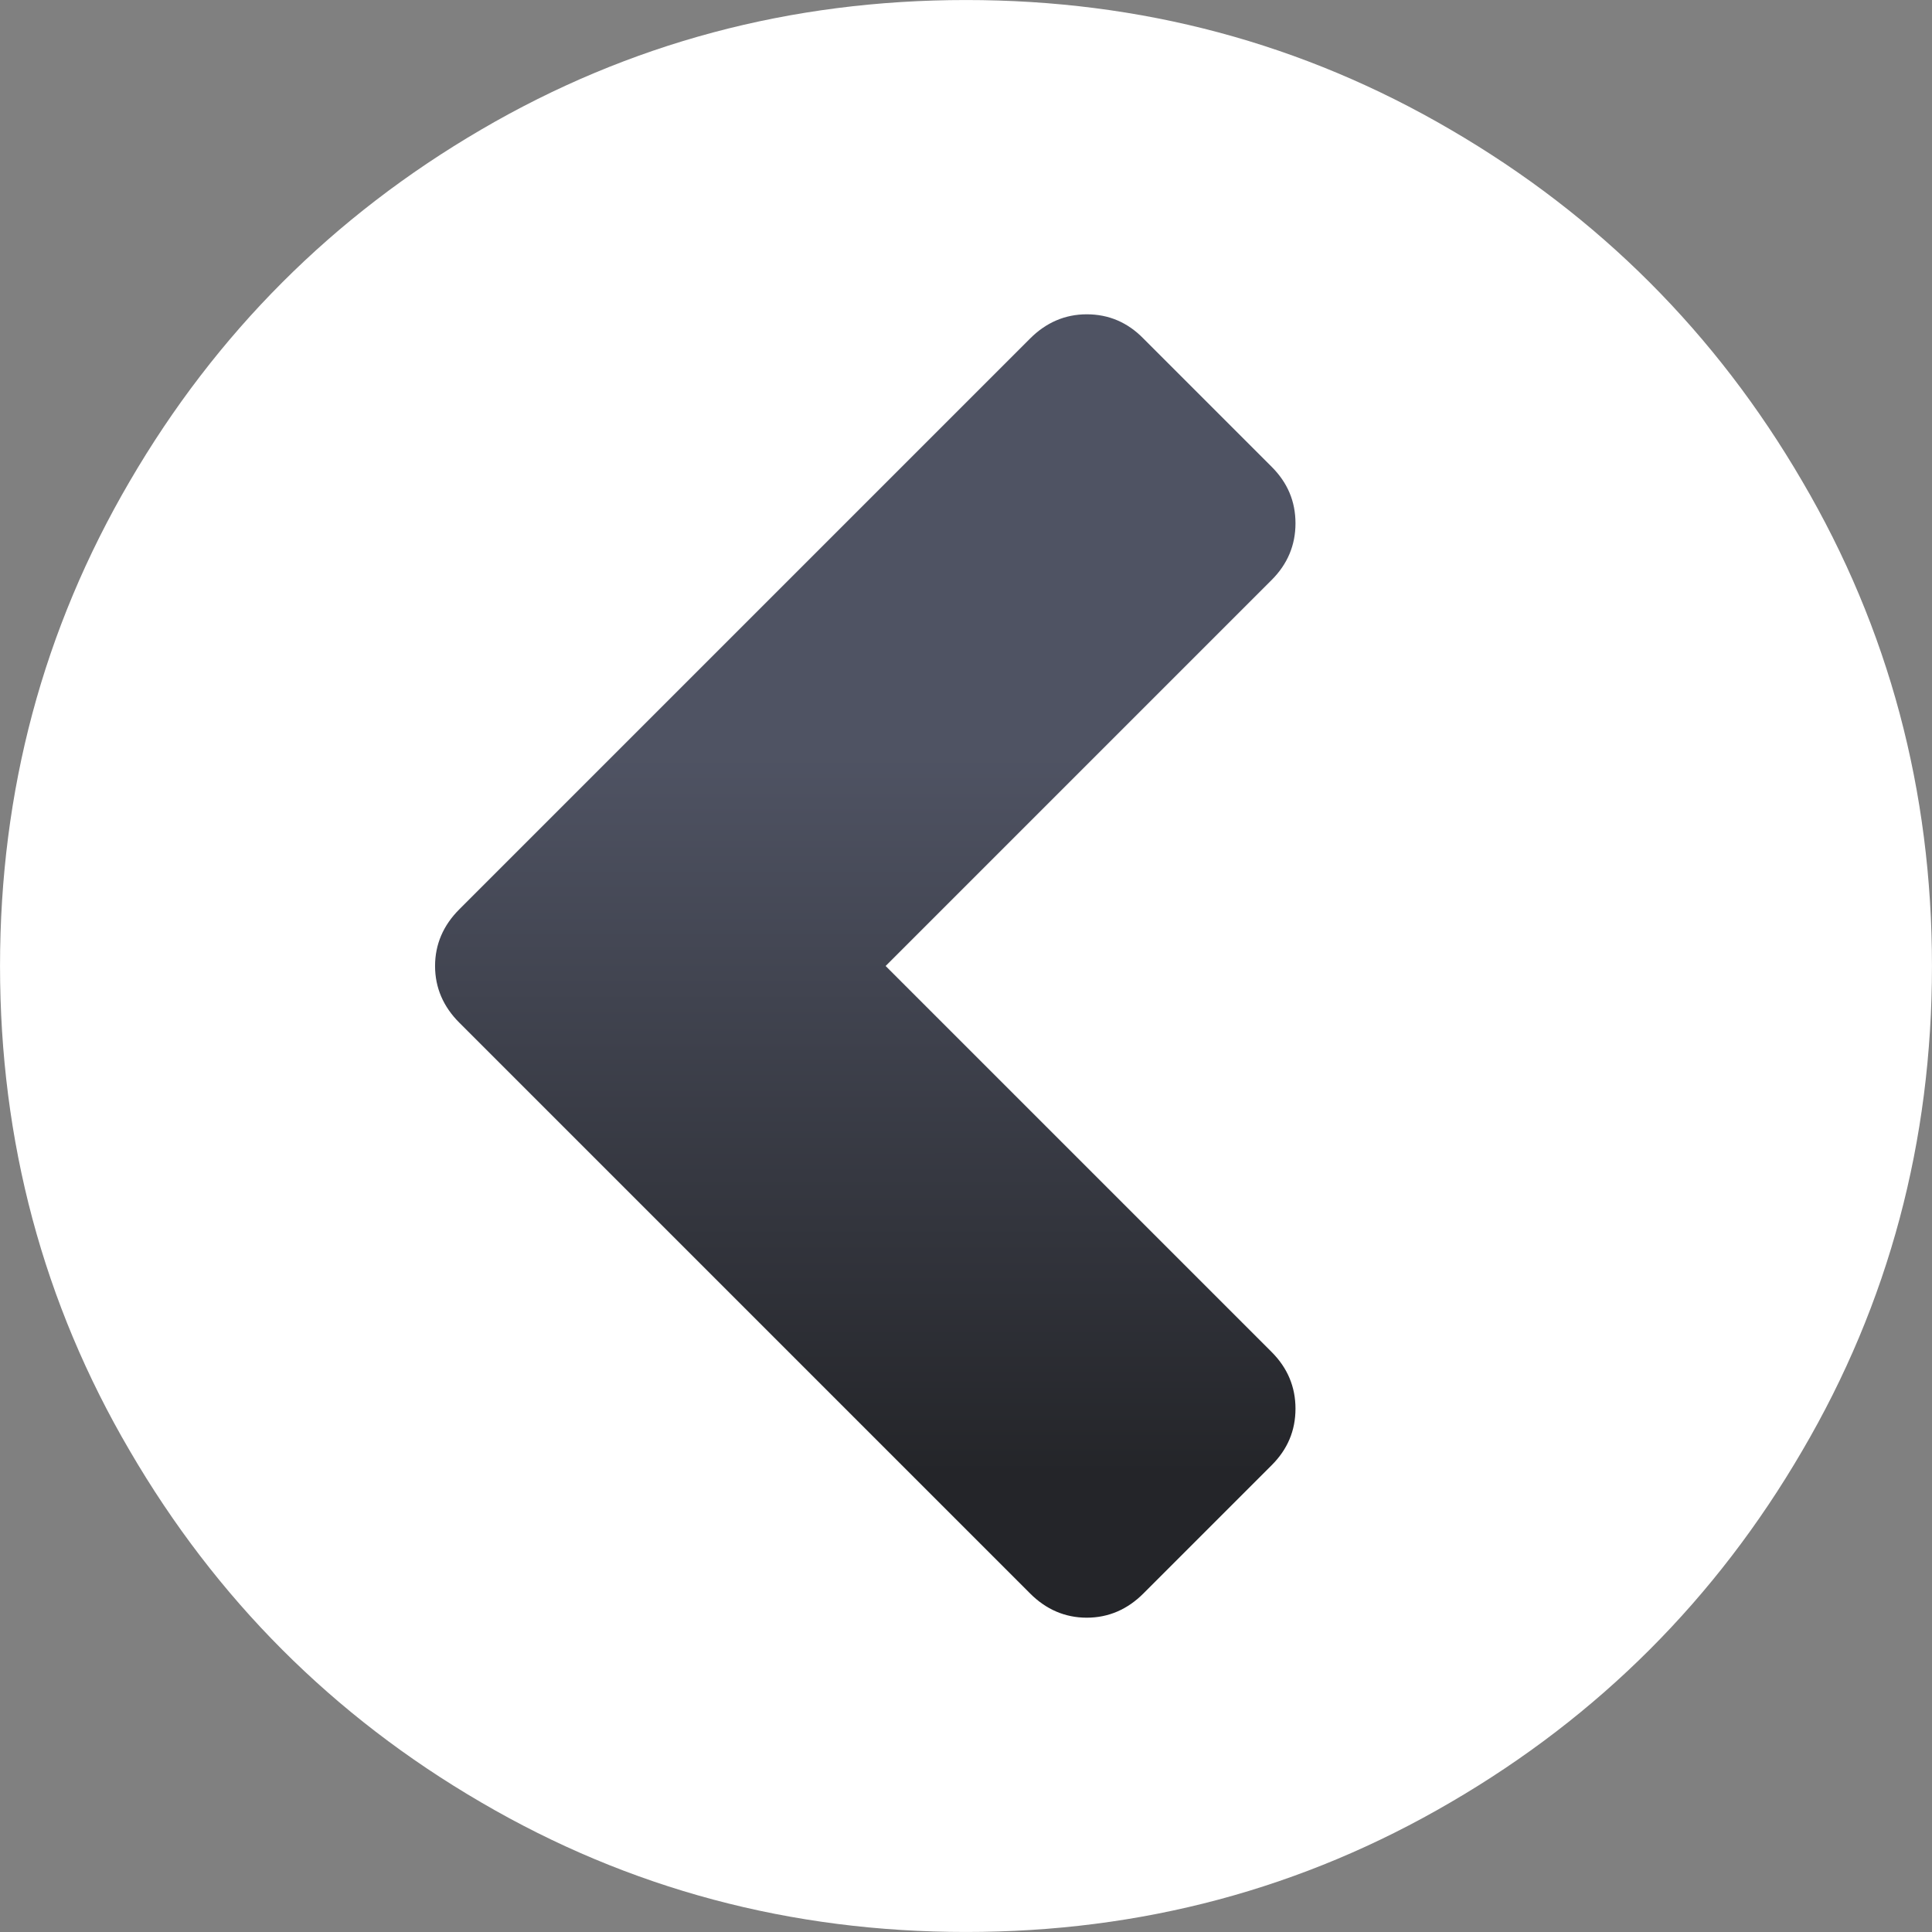 <?xml version="1.0" encoding="UTF-8"?>
<!DOCTYPE svg PUBLIC "-//W3C//DTD SVG 1.1//EN" "http://www.w3.org/Graphics/SVG/1.1/DTD/svg11.dtd">
<!-- Creator: CorelDRAW 2019 (64 Bit) -->
<svg xmlns="http://www.w3.org/2000/svg" xml:space="preserve" width="14.817mm" height="14.817mm" version="1.1" style="shape-rendering:geometricPrecision; text-rendering:geometricPrecision; image-rendering:optimizeQuality; fill-rule:evenodd; clip-rule:evenodd"
viewBox="0 0 1481.7 1481.7"
 xmlns:xlink="http://www.w3.org/1999/xlink">
 <rect x="0" y="0" width="1481.7" height="1481.7" fill="#808080" stroke="none"/>
 <defs>
  <style type="text/css">
   <![CDATA[
    .str0 {stroke:#373435;stroke-width:20;stroke-miterlimit:22.926}
    .fil1 {fill:white}
    .fil0 {fill:url(#id0)}
   ]]>
  </style>
  <linearGradient id="id0" gradientUnits="userSpaceOnUse" x1="983.06" y1="578.72" x2="983.07" y2="1130.44">
   <stop offset="0" style="stop-opacity:1; stop-color:#4F5363"/>
   <stop offset="1" style="stop-opacity:1; stop-color:#242529"/>
  </linearGradient>
 </defs>
 <g id="Camada_x0020_1">
  <rect class="fil0 str0" x="252.69" y="229.89" width="979.04" height="1021.29"/>
  <path class="fil1" d="M368.85 99.5c-113.24,66.15 -203.2,156.1 -269.35,269.61 -66.41,113.51 -99.48,237.33 -99.48,371.74 0,134.41 33.07,258.5 99.48,371.74 66.15,113.51 155.84,203.46 269.35,269.61 113.51,66.41 237.6,99.48 372,99.48 134.41,0 258.23,-33.07 371.74,-99.48 113.51,-66.15 203.46,-156.1 269.61,-269.61 66.41,-113.24 99.48,-237.33 99.48,-371.74 0,-134.41 -33.07,-258.5 -99.48,-371.74 -66.15,-113.51 -156.1,-203.46 -269.61,-269.61 -113.51,-66.41 -237.33,-99.48 -371.74,-99.48 -134.41,0 -258.5,33.07 -372,99.48zm508 160.07l98.43 98.43c12.17,12.17 18.26,26.46 18.26,43.39 0,16.67 -6.09,31.22 -18.26,43.39l-296.07 296.07 296.07 296.07c12.17,12.17 18.26,26.72 18.26,43.39 0,16.93 -6.09,31.22 -18.26,43.39l-98.43 98.43c-12.17,12.17 -26.72,18.52 -43.39,18.52 -16.67,0 -31.22,-6.35 -43.39,-18.52l-437.89 -437.89c-12.17,-12.17 -18.52,-26.72 -18.52,-43.39 0,-16.67 6.35,-31.22 18.52,-43.39l437.89 -437.89c12.17,-12.17 26.72,-18.52 43.39,-18.52 16.67,0 31.22,6.09 43.39,18.52z"/>
 </g>
</svg>
